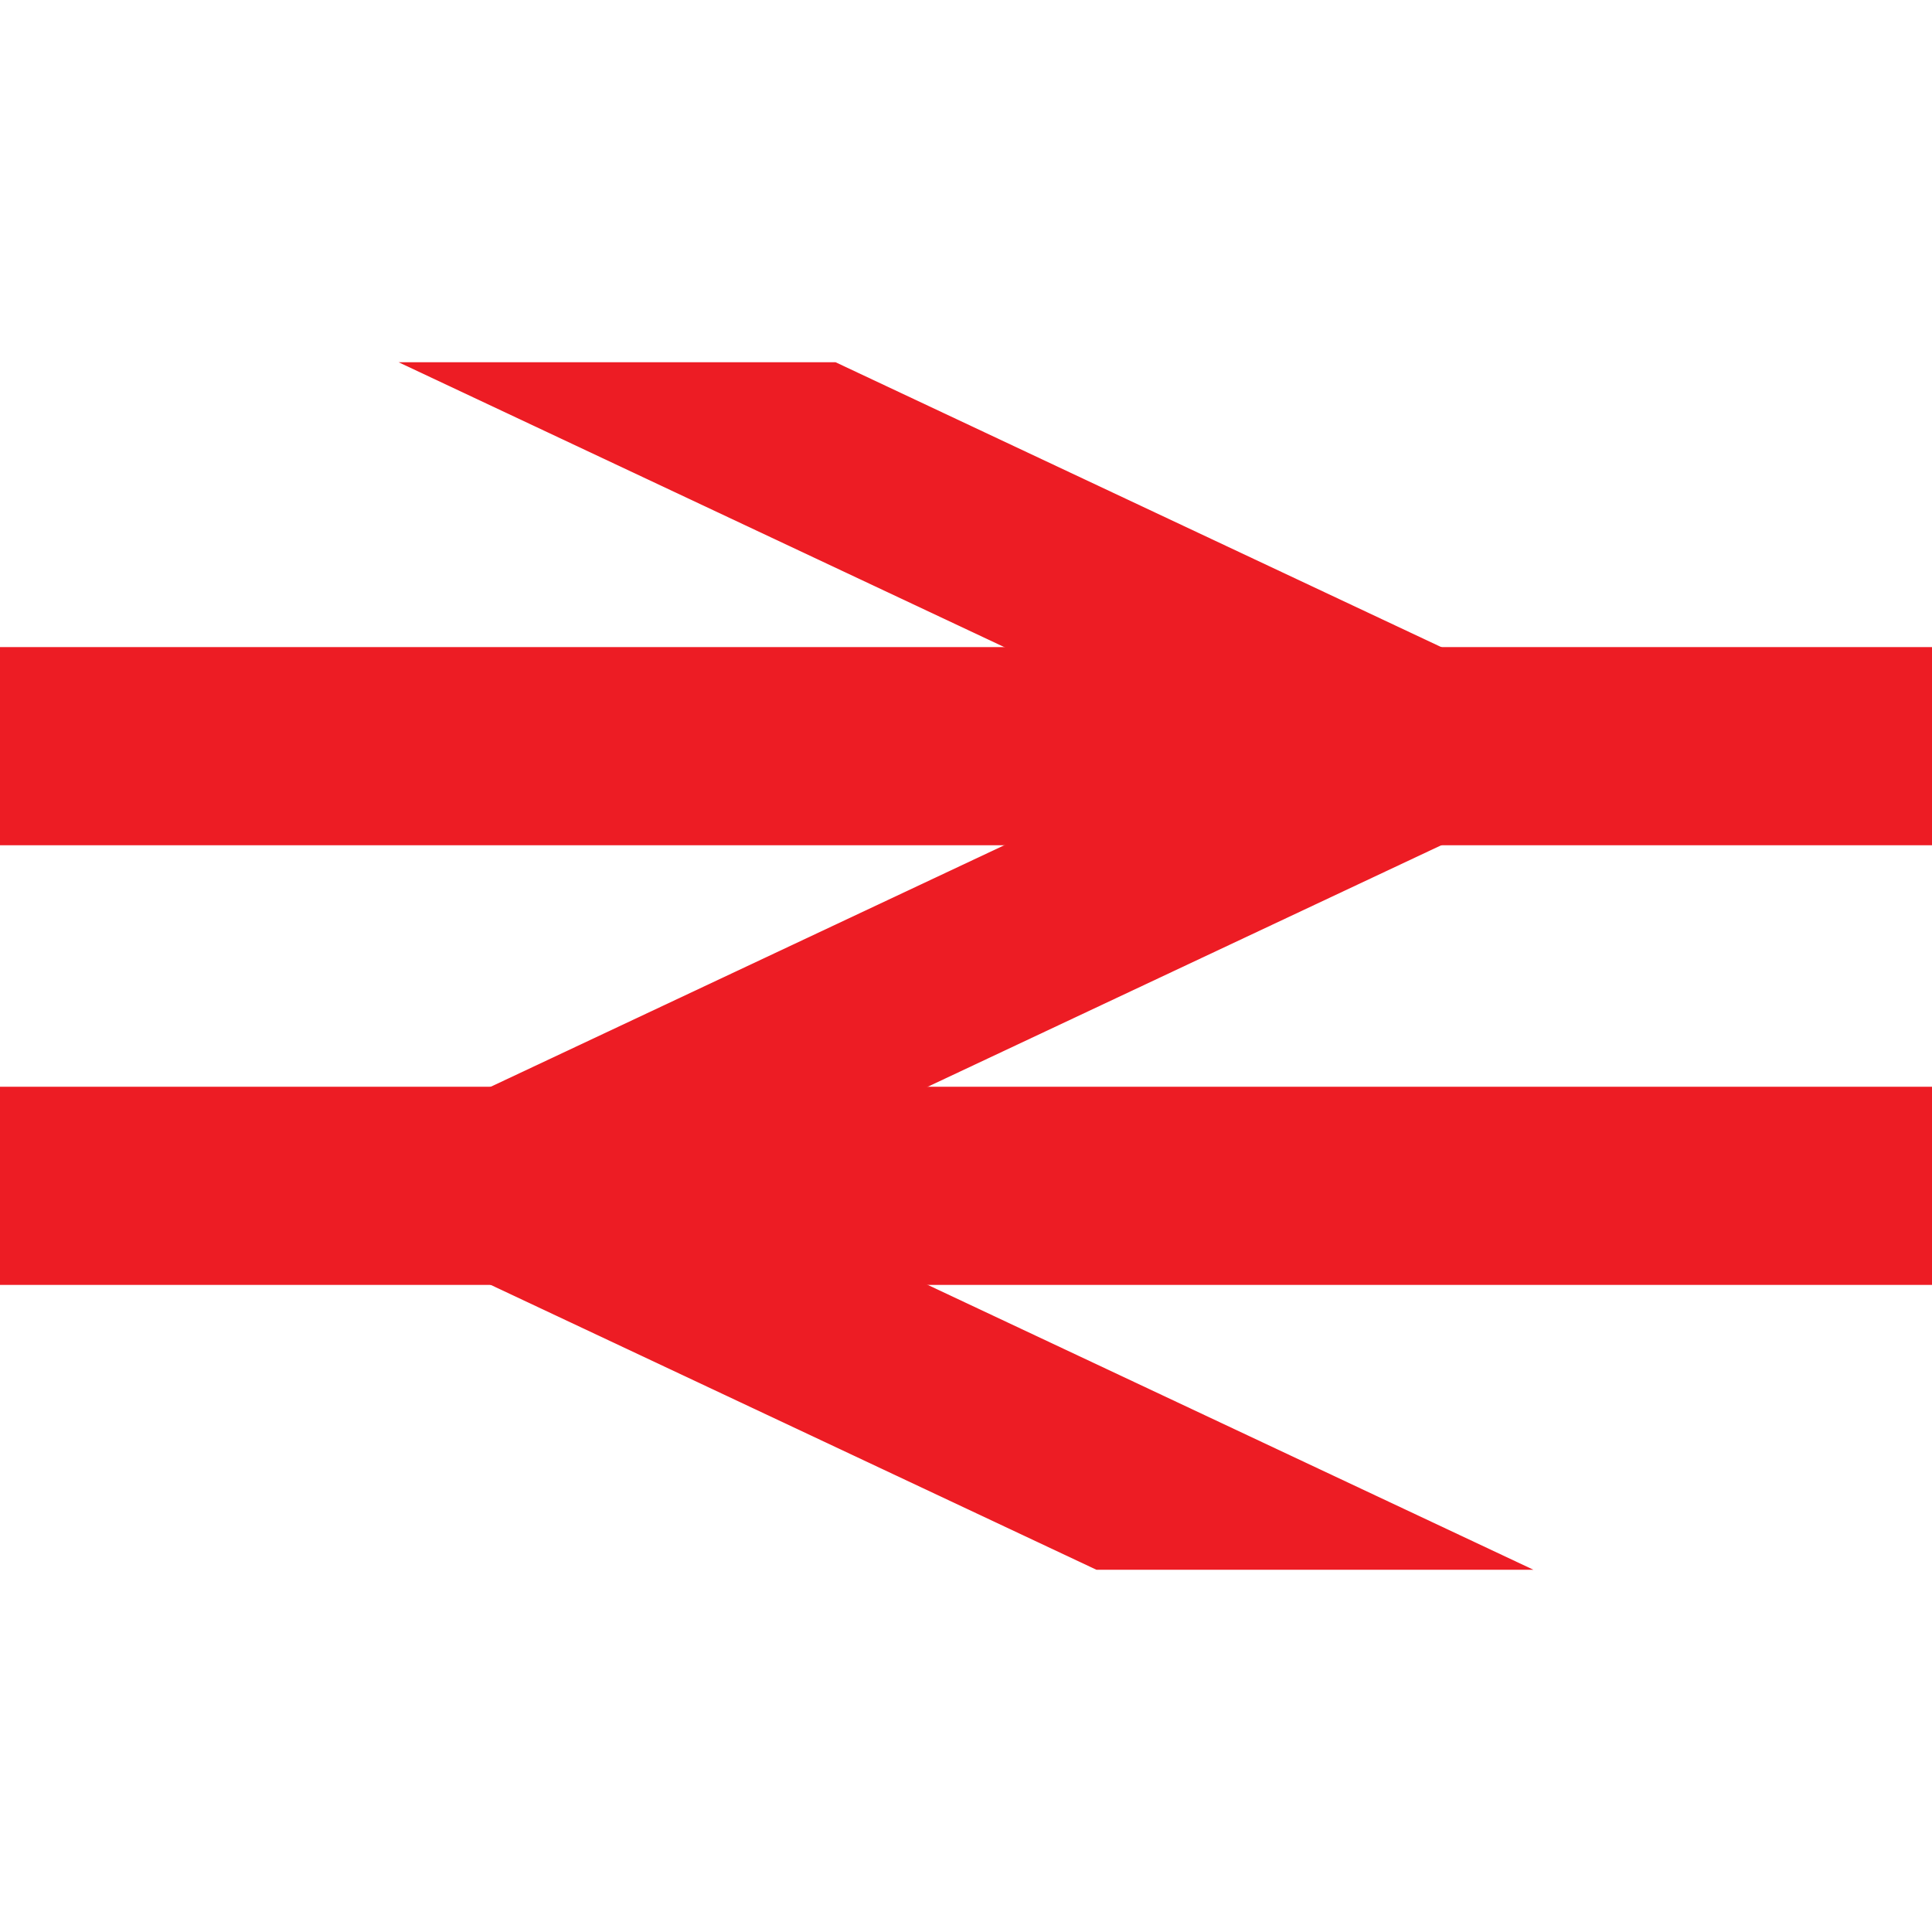 <svg
  width="32"
  height="32"
  viewBox="0 0 32 32"
  fill="none"
  xmlns="http://www.w3.org/2000/svg"
>
  <path
    fill-rule="evenodd"
    clip-rule="evenodd"
    d="M20.123 12.359L6.602 6L13.84 6L27.361 12.359L11.877 19.641L25.398 26H18.16L4.639 19.641L20.123 12.359Z"
    fill="#ED1C24"
  />
  <path
    fill-rule="evenodd"
    clip-rule="evenodd"
    d="M32 14H0V10.718H32V14ZM0 18H32V21.282H0V18Z"
    fill="#ED1C24"
  />
</svg>
